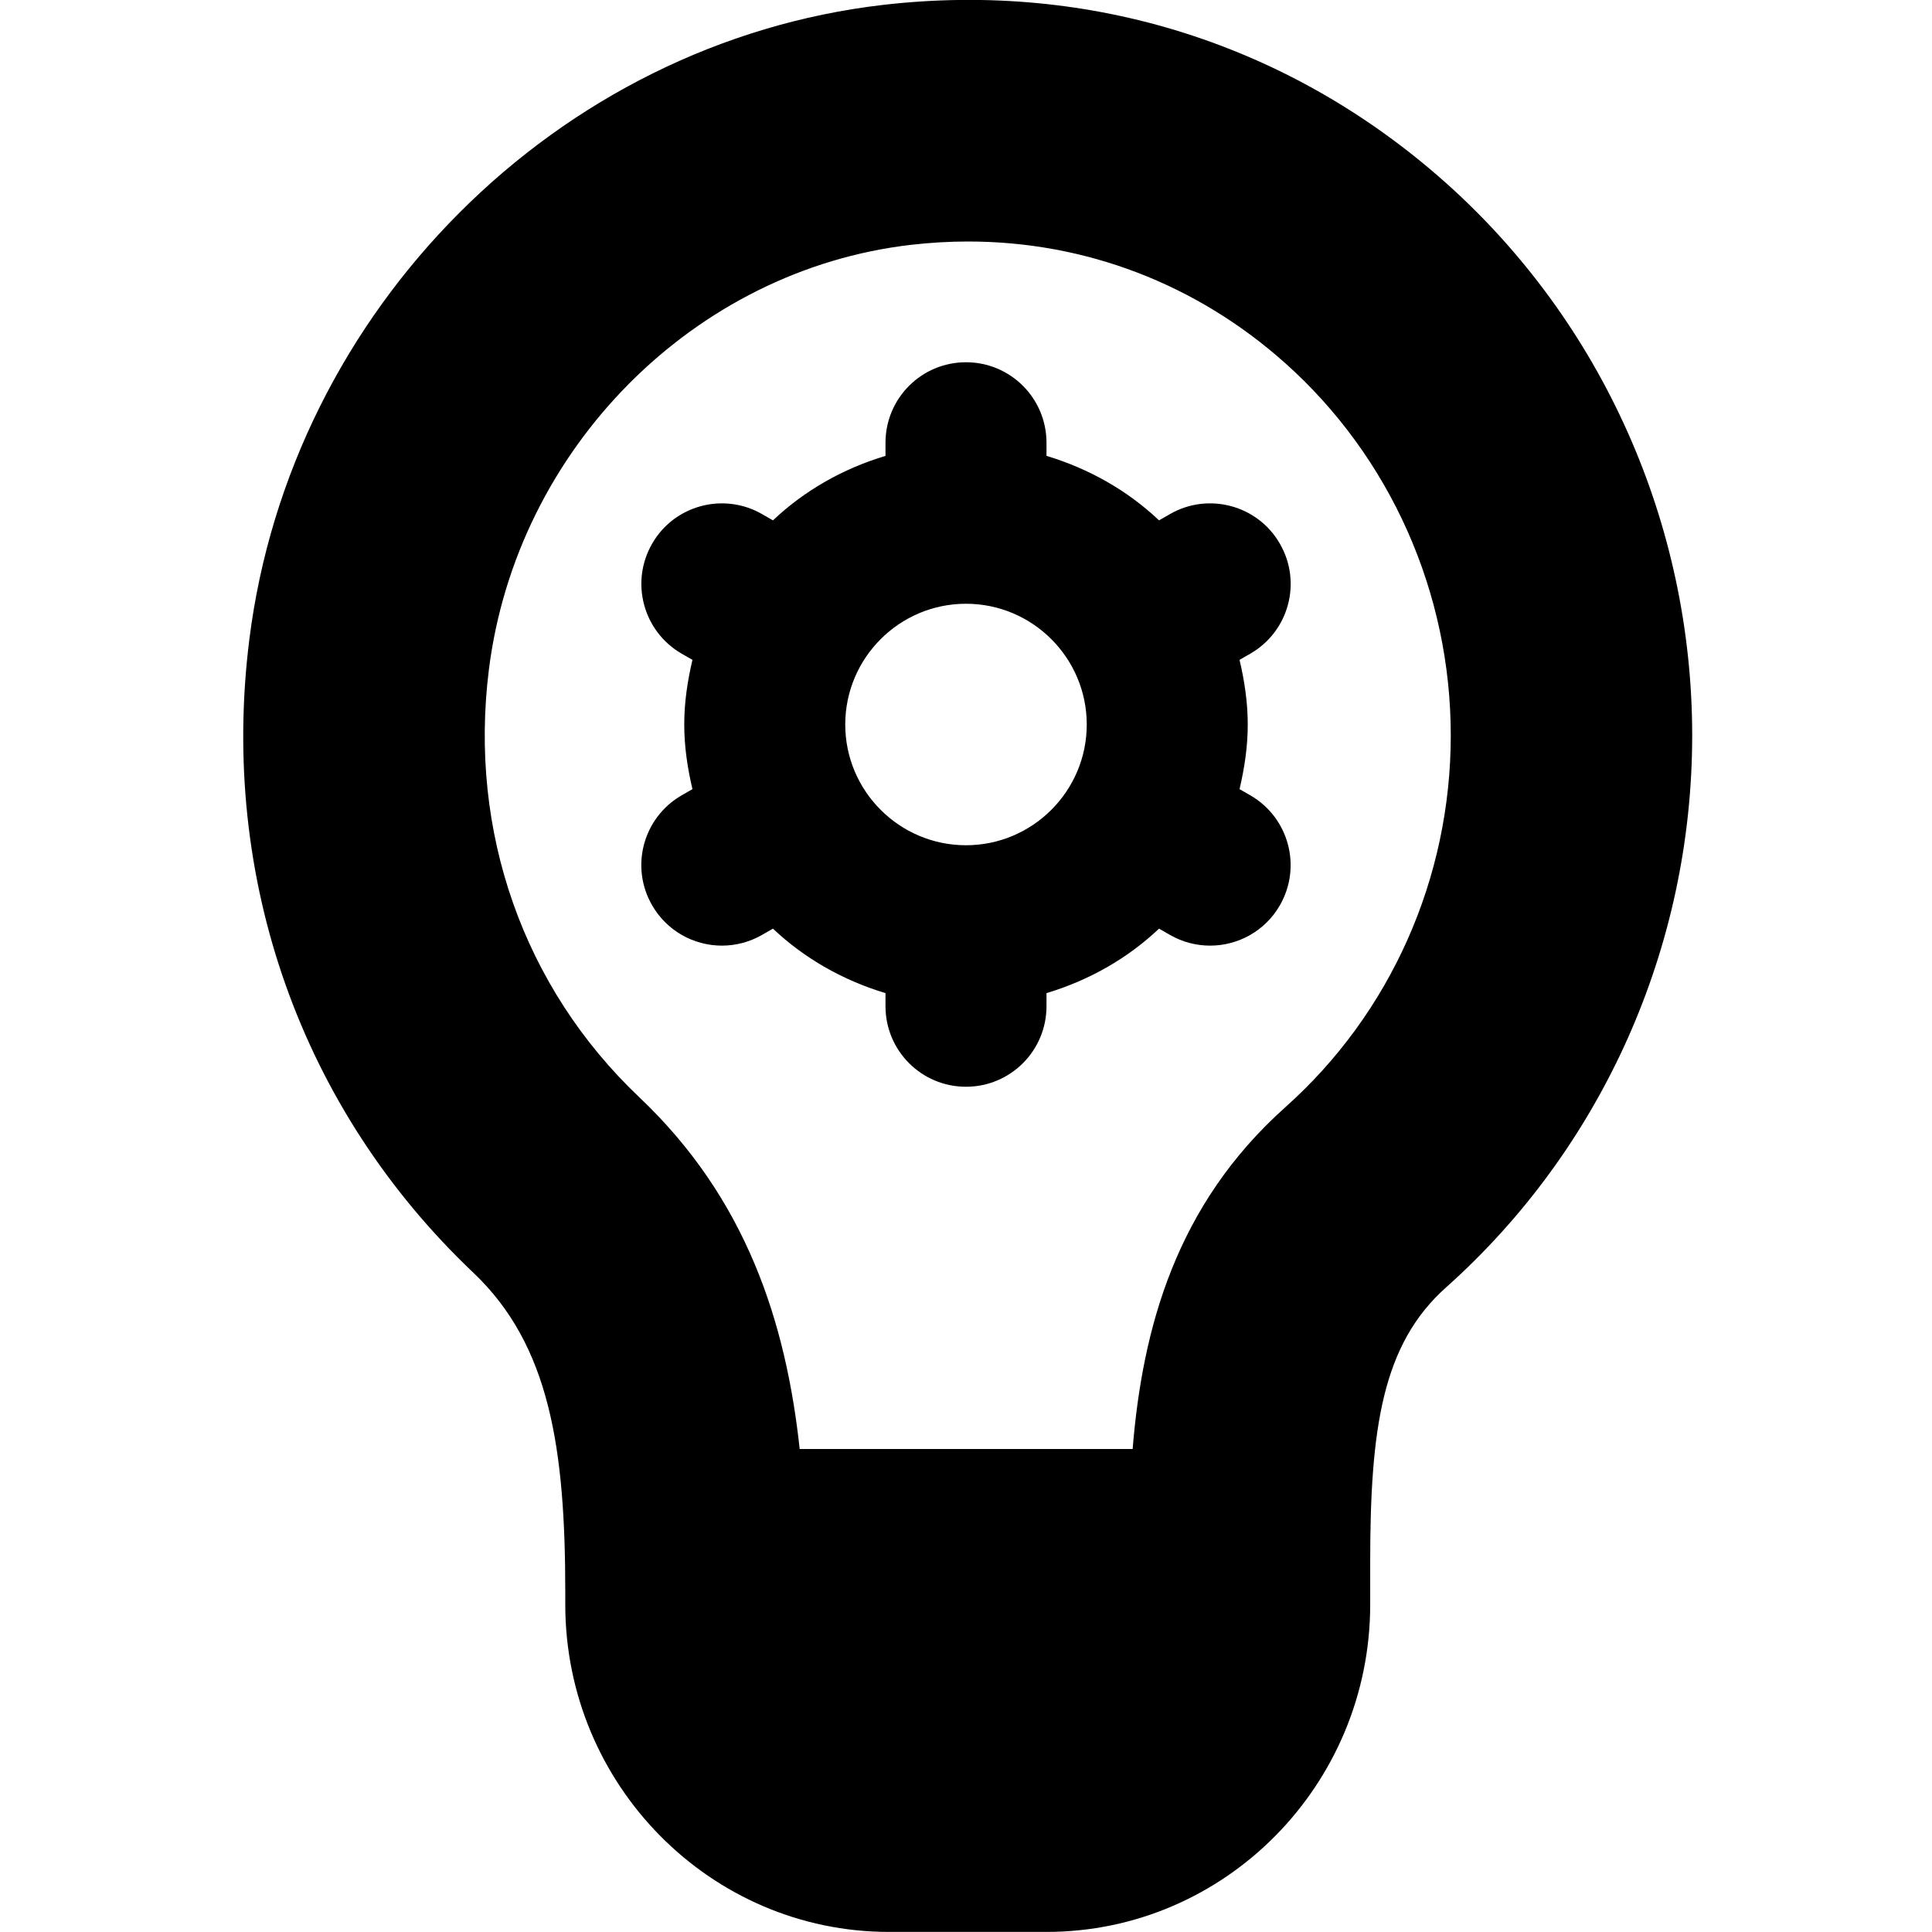 <?xml version="1.0" encoding="UTF-8"?>
<svg xmlns="http://www.w3.org/2000/svg" id="Layer_1" data-name="Layer 1" viewBox="0 0 24 24">
  <path d="m15.899,6.754c-.274-.478-.887-.643-1.365-.368l-.136.078c-.391-.37-.87-.642-1.398-.801v-.163c0-.552-.447-1-1-1s-1,.448-1,1v.163c-.529.159-1.007.431-1.398.801l-.136-.078c-.479-.275-1.091-.11-1.365.368-.276.479-.111,1.09.367,1.366l.134.077c-.061.259-.102.526-.102.803s.041.544.102.803l-.134.077c-.479.276-.644.887-.367,1.366.185.321.521.501.867.501.169,0,.341-.043.498-.133l.136-.078c.391.37.87.642,1.398.801v.163c0,.552.447,1,1,1s1-.448,1-1v-.163c.529-.159,1.007-.431,1.398-.801l.136.078c.157.09.329.133.498.133.346,0,.683-.18.867-.501.276-.479.111-1.09-.367-1.366l-.134-.077c.061-.259.102-.526.102-.803s-.041-.544-.102-.803l.134-.077c.479-.276.644-.887.367-1.366Zm-3.899,3.746c-.827,0-1.5-.673-1.5-1.5s.673-1.5,1.5-1.5,1.5.673,1.5,1.5-.673,1.5-1.5,1.5Zm5.958-8.231C16.028.549,13.551-.236,10.977.06,6.924.527,3.61,3.844,3.097,7.946c-.372,2.969.643,5.834,2.782,7.863.951.901,1.143,2.187,1.143,3.969v.153c0,2.243,1.805,4.068,4.022,4.068h1.956c2.218,0,4.021-1.825,4.021-4.068v-.523c0-1.669.15-2.708.942-3.415,1.943-1.734,3.058-4.233,3.058-6.857s-1.116-5.131-3.063-6.867Zm-1.992,11.486c-1.36,1.215-1.774,2.748-1.896,4.245h-4.136c-.171-1.576-.662-3.109-1.991-4.368-1.44-1.365-2.122-3.301-1.87-5.313.344-2.748,2.551-4.968,5.247-5.278.236-.027.472-.041.705-.041,1.454,0,2.831.523,3.937,1.508,1.309,1.167,2.06,2.854,2.06,4.628s-.749,3.454-2.056,4.619Z"/>
</svg>
